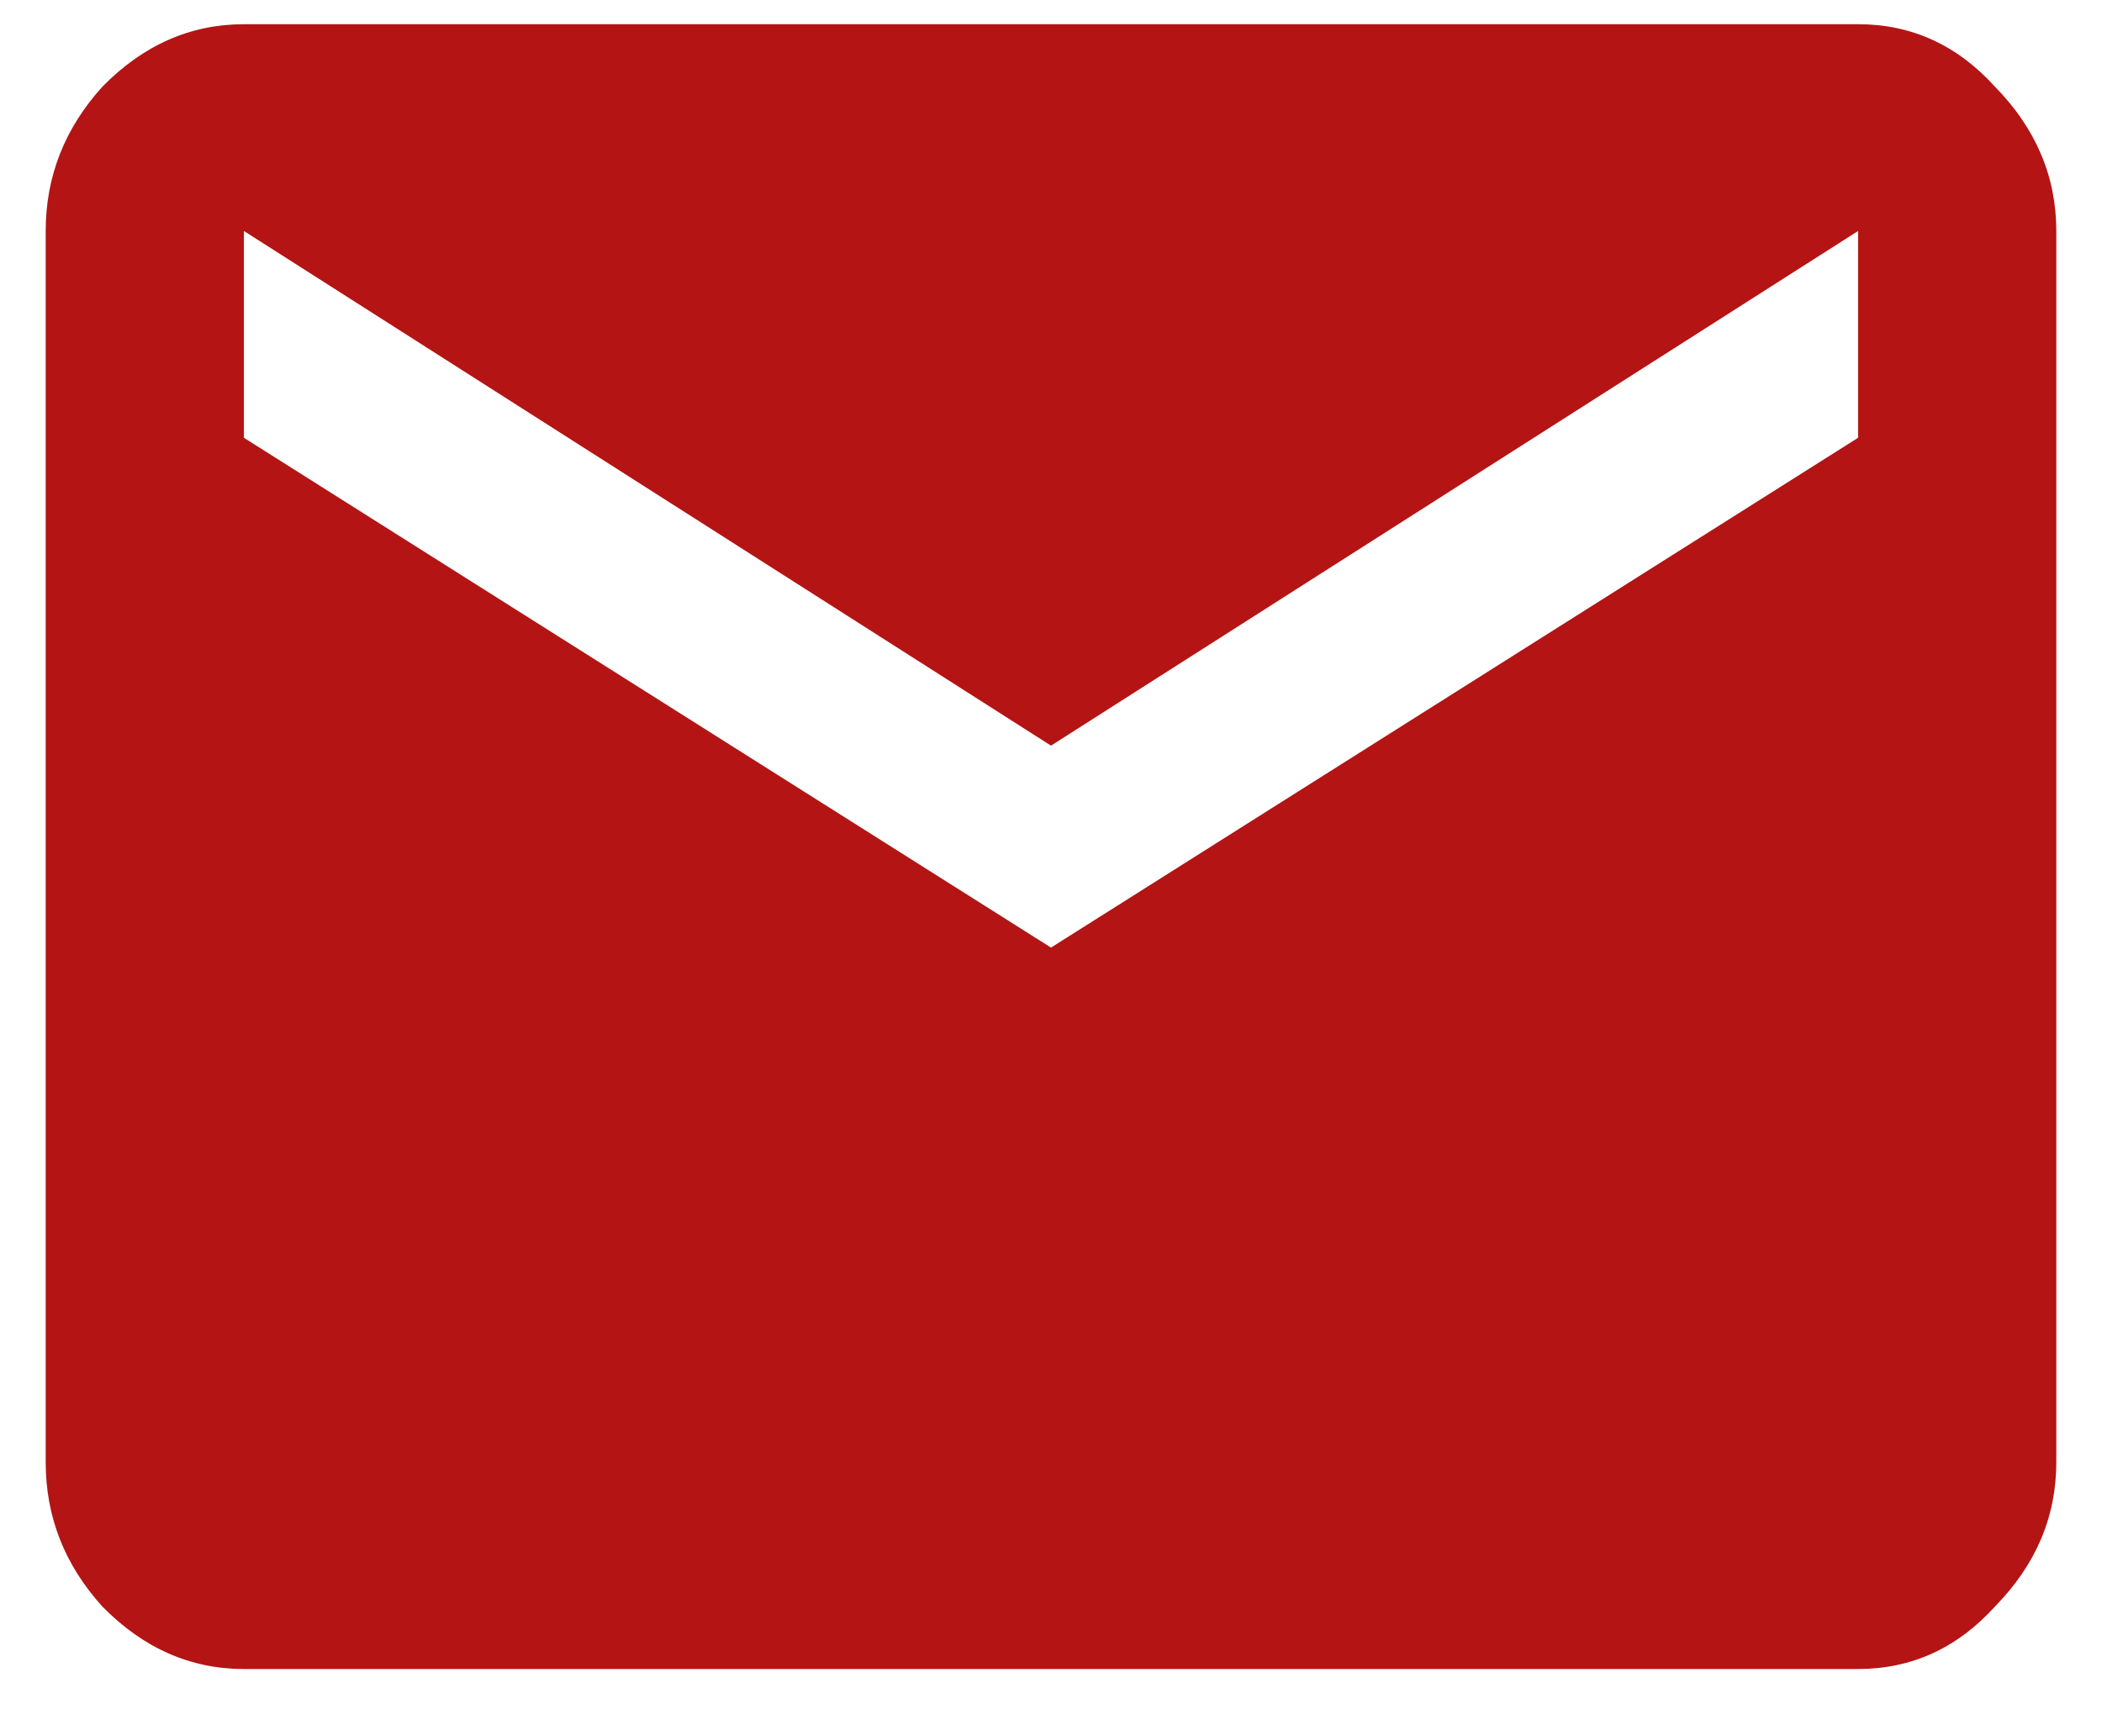 <svg width="23" height="19" viewBox="0 0 23 19" fill="none" xmlns="http://www.w3.org/2000/svg">
<path d="M20.331 4.791V2.528L11.5 8.16L2.669 2.528V4.791L11.5 10.37L20.331 4.791ZM20.331 0.265C20.916 0.265 21.416 0.493 21.829 0.949C22.276 1.405 22.5 1.932 22.5 2.528V16.002C22.5 16.599 22.276 17.125 21.829 17.581C21.416 18.037 20.916 18.265 20.331 18.265H2.669C2.084 18.265 1.567 18.037 1.12 17.581C0.707 17.125 0.5 16.599 0.5 16.002V2.528C0.5 1.932 0.707 1.405 1.12 0.949C1.567 0.493 2.084 0.265 2.669 0.265H20.331Z" fill="#B41414"/>
</svg>
